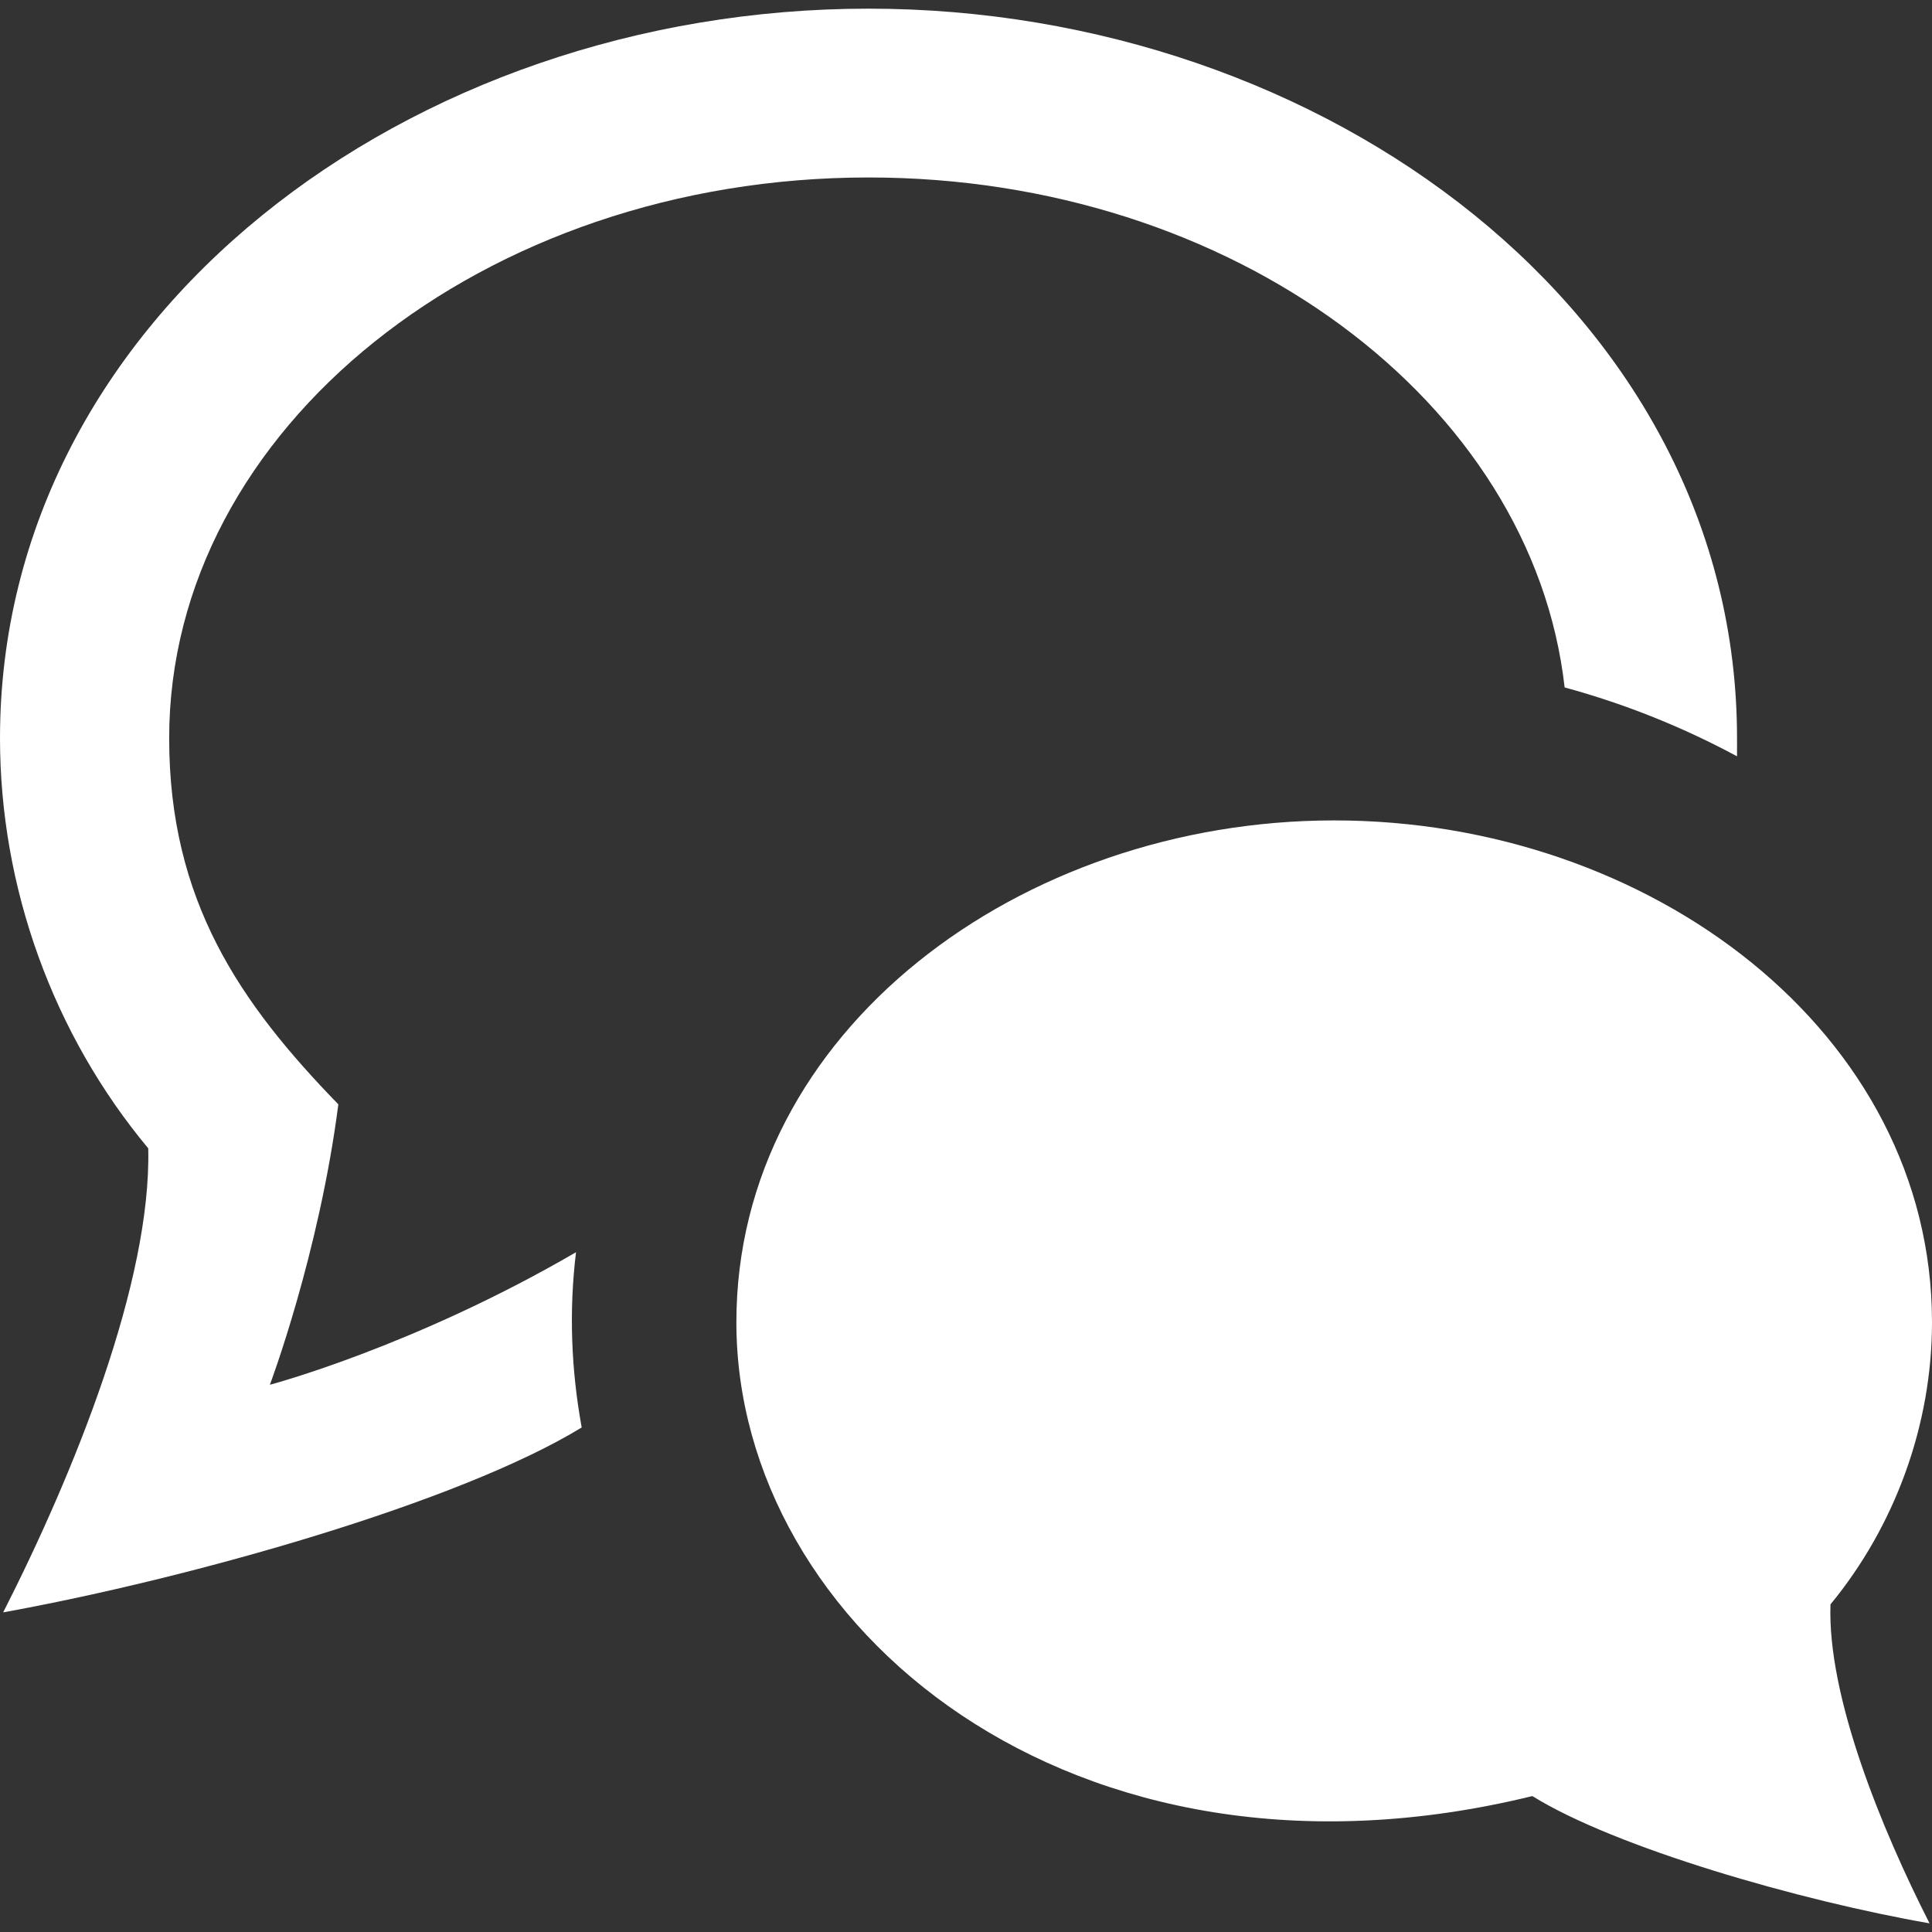 <?xml version="1.0" encoding="utf-8"?>
<!-- Generator: Adobe Illustrator 16.0.0, SVG Export Plug-In . SVG Version: 6.00 Build 0)  -->
<!DOCTYPE svg PUBLIC "-//W3C//DTD SVG 1.1//EN" "http://www.w3.org/Graphics/SVG/1.1/DTD/svg11.dtd">
<svg version="1.1" id="Layer_1" xmlns="http://www.w3.org/2000/svg" xmlns:xlink="http://www.w3.org/1999/xlink" x="0px" y="0px"
	 width="48px" height="48px" viewBox="0 0 48 48" enable-background="new 0 0 48 48" xml:space="preserve">
<rect x="0" y="0" width="48" height="48" fill="#333333" stroke="none"/>
<path id="sms-3-icon" fill="#FFFFFF" d="M14.452,35.465L14.452,35.465c-3.042,1.861-9.688,3.744-14.373,4.594
	c1.762-3.463,3.684-8.217,3.604-11.529C1.321,25.697,0,22.054,0,18.34C0,7.872,10.168,0.215,21.578,0.215
	c11.329,0,21.578,7.597,21.578,18.125c0,0.15,0,0.3,0,0.45c-1.321-0.71-2.742-1.291-4.283-1.711
	c-0.802-7.096-8.248-12.67-17.295-12.67c-9.568,0-17.375,6.245-17.375,13.931c0,4.043,1.761,6.585,4.203,9.097
	c-0.48,3.725-1.701,6.967-1.701,6.967s3.563-0.941,7.606-3.293C14.132,32.582,14.192,34.033,14.452,35.465z M47.939,47.785
	c-3.222-0.561-7.806-1.881-9.868-3.162c-11.449,2.801-19.776-4.234-19.776-11.771c0-7.244,7.066-12.469,14.852-12.469
	C40.994,20.382,48,25.646,48,32.852c0,2.553-0.921,5.064-2.522,7.008C45.397,42.141,46.739,45.424,47.939,47.785z"/>
</svg>
